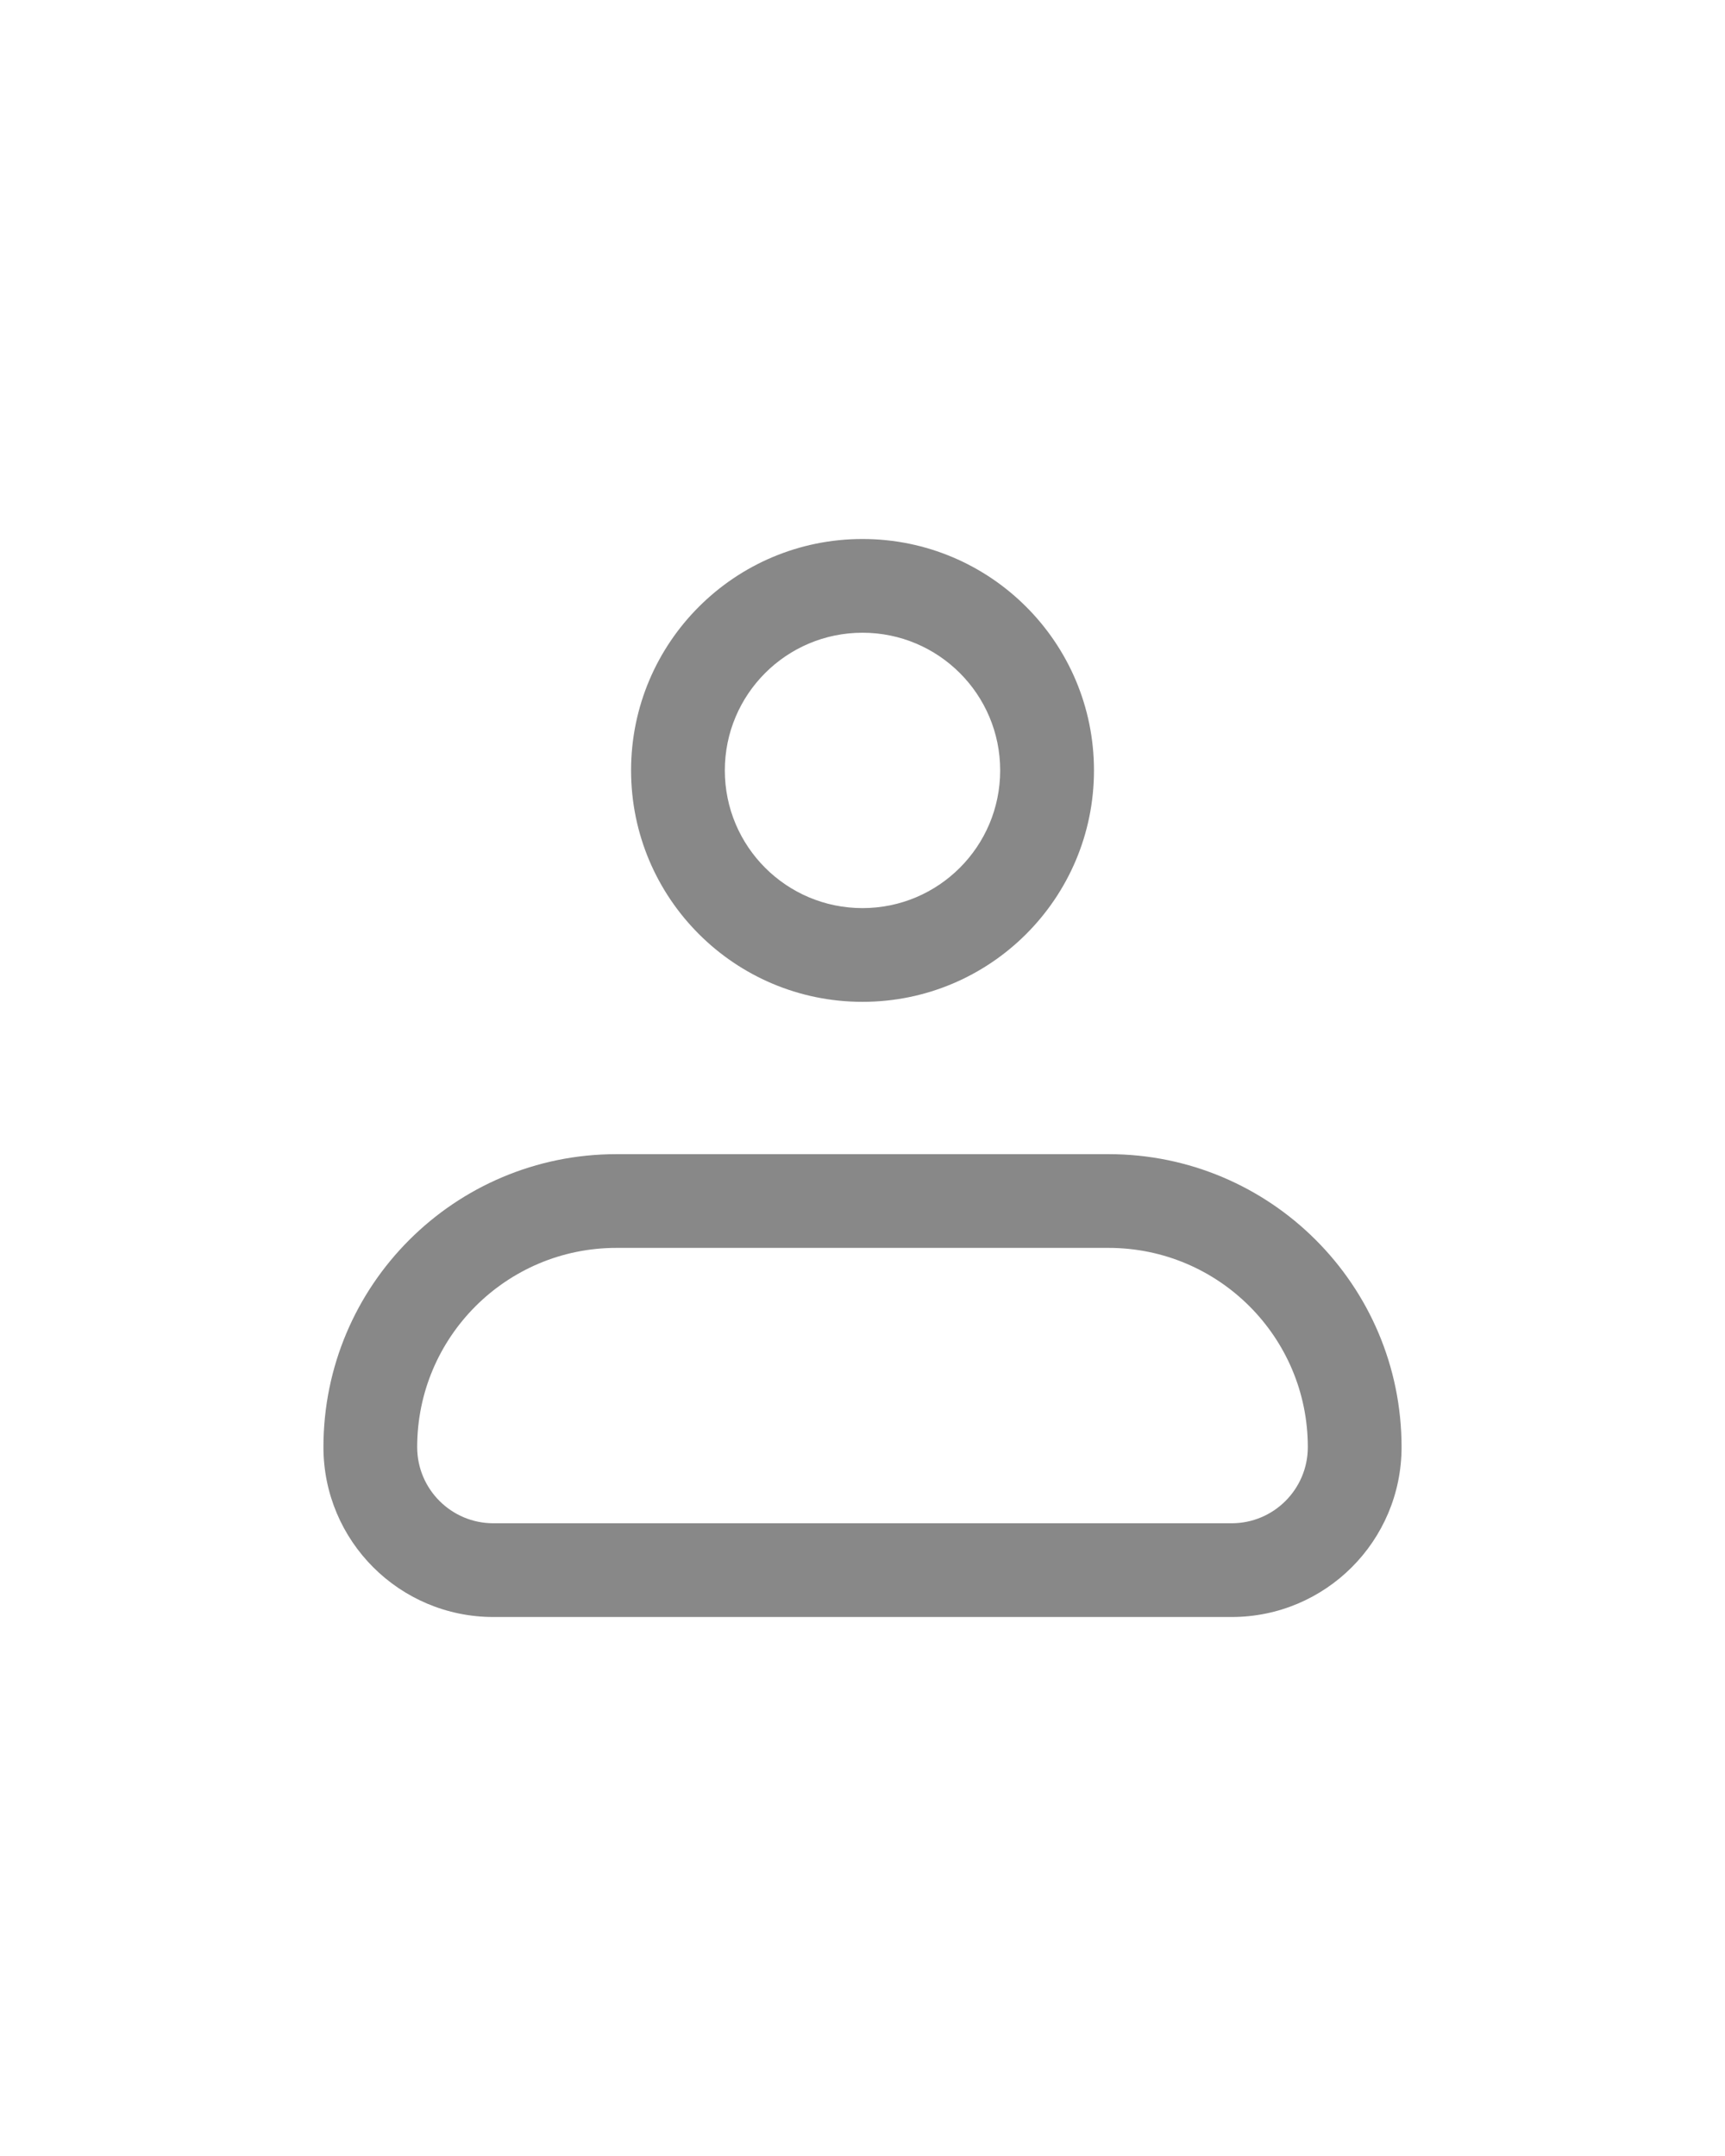 <svg width="32" height="40" viewBox="0 0 32 40" fill="none" xmlns="http://www.w3.org/2000/svg">
<path fill-rule="evenodd" clip-rule="evenodd" d="M16 11.739C14.589 11.739 13.446 12.883 13.446 14.293C13.446 15.704 14.589 16.848 16 16.848C17.411 16.848 18.554 15.704 18.554 14.293C18.554 12.883 17.411 11.739 16 11.739ZM11.707 14.293C11.707 11.922 13.629 10 16 10C18.371 10 20.294 11.922 20.294 14.293C20.294 16.665 18.371 18.587 16 18.587C13.629 18.587 11.707 16.665 11.707 14.293ZM6 26.848C6 23.846 8.433 21.413 11.435 21.413H20.565C23.567 21.413 26 23.846 26 26.848C26 28.589 24.589 30 22.848 30H9.152C7.411 30 6 28.589 6 26.848ZM11.435 23.152C9.394 23.152 7.739 24.807 7.739 26.848C7.739 27.628 8.372 28.261 9.152 28.261H22.848C23.628 28.261 24.261 27.628 24.261 26.848C24.261 24.807 22.606 23.152 20.565 23.152H11.435Z" fill="#888888"/>
</svg>
